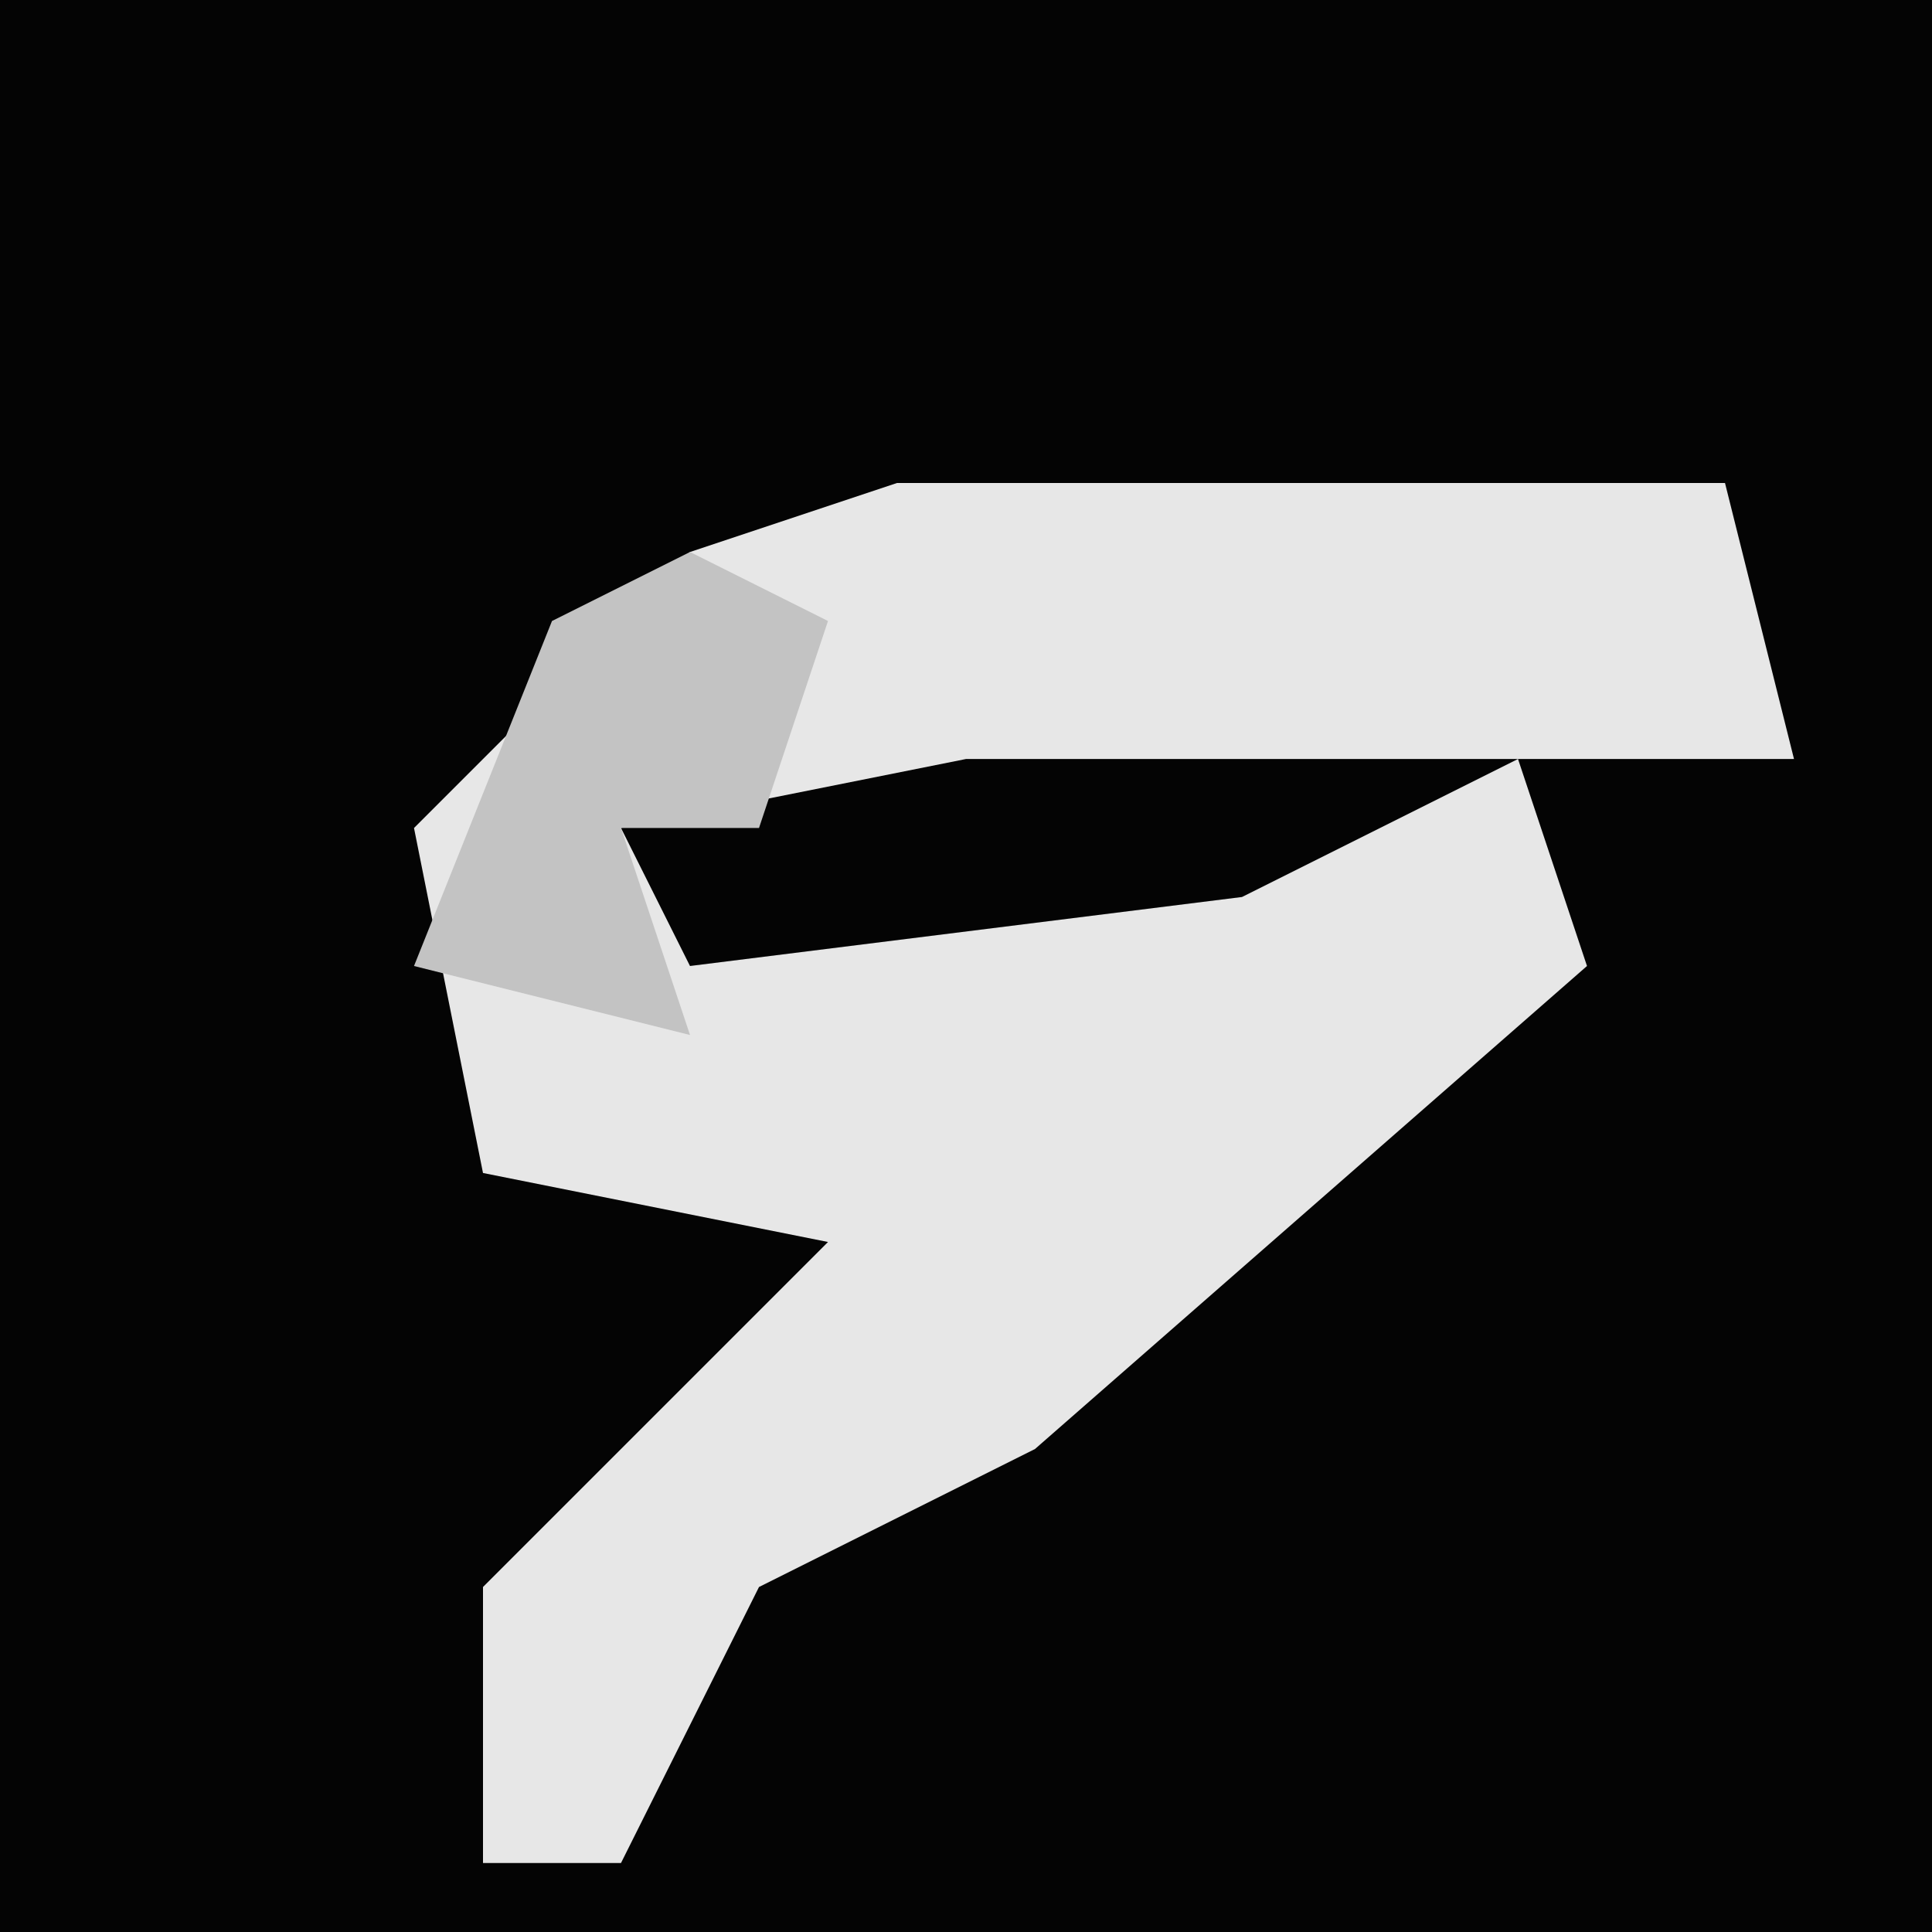 <?xml version="1.0" encoding="UTF-8"?>
<svg version="1.1" xmlns="http://www.w3.org/2000/svg" width="28" height="28">
<path d="M0,0 L28,0 L28,28 L0,28 Z " fill="#040404" transform="translate(0,0)"/>
<path d="M0,0 L12,0 L13,4 L1,4 L-4,5 L-3,7 L5,6 L9,4 L10,7 L2,14 L-2,16 L-4,20 L-6,20 L-6,16 L-1,11 L-6,10 L-7,5 L-3,1 Z " fill="#E7E7E7" transform="translate(13,7)"/>
<path d="M0,0 L2,1 L1,4 L-1,4 L0,7 L-4,6 L-2,1 Z " fill="#C3C3C3" transform="translate(10,8)"/>
</svg>
